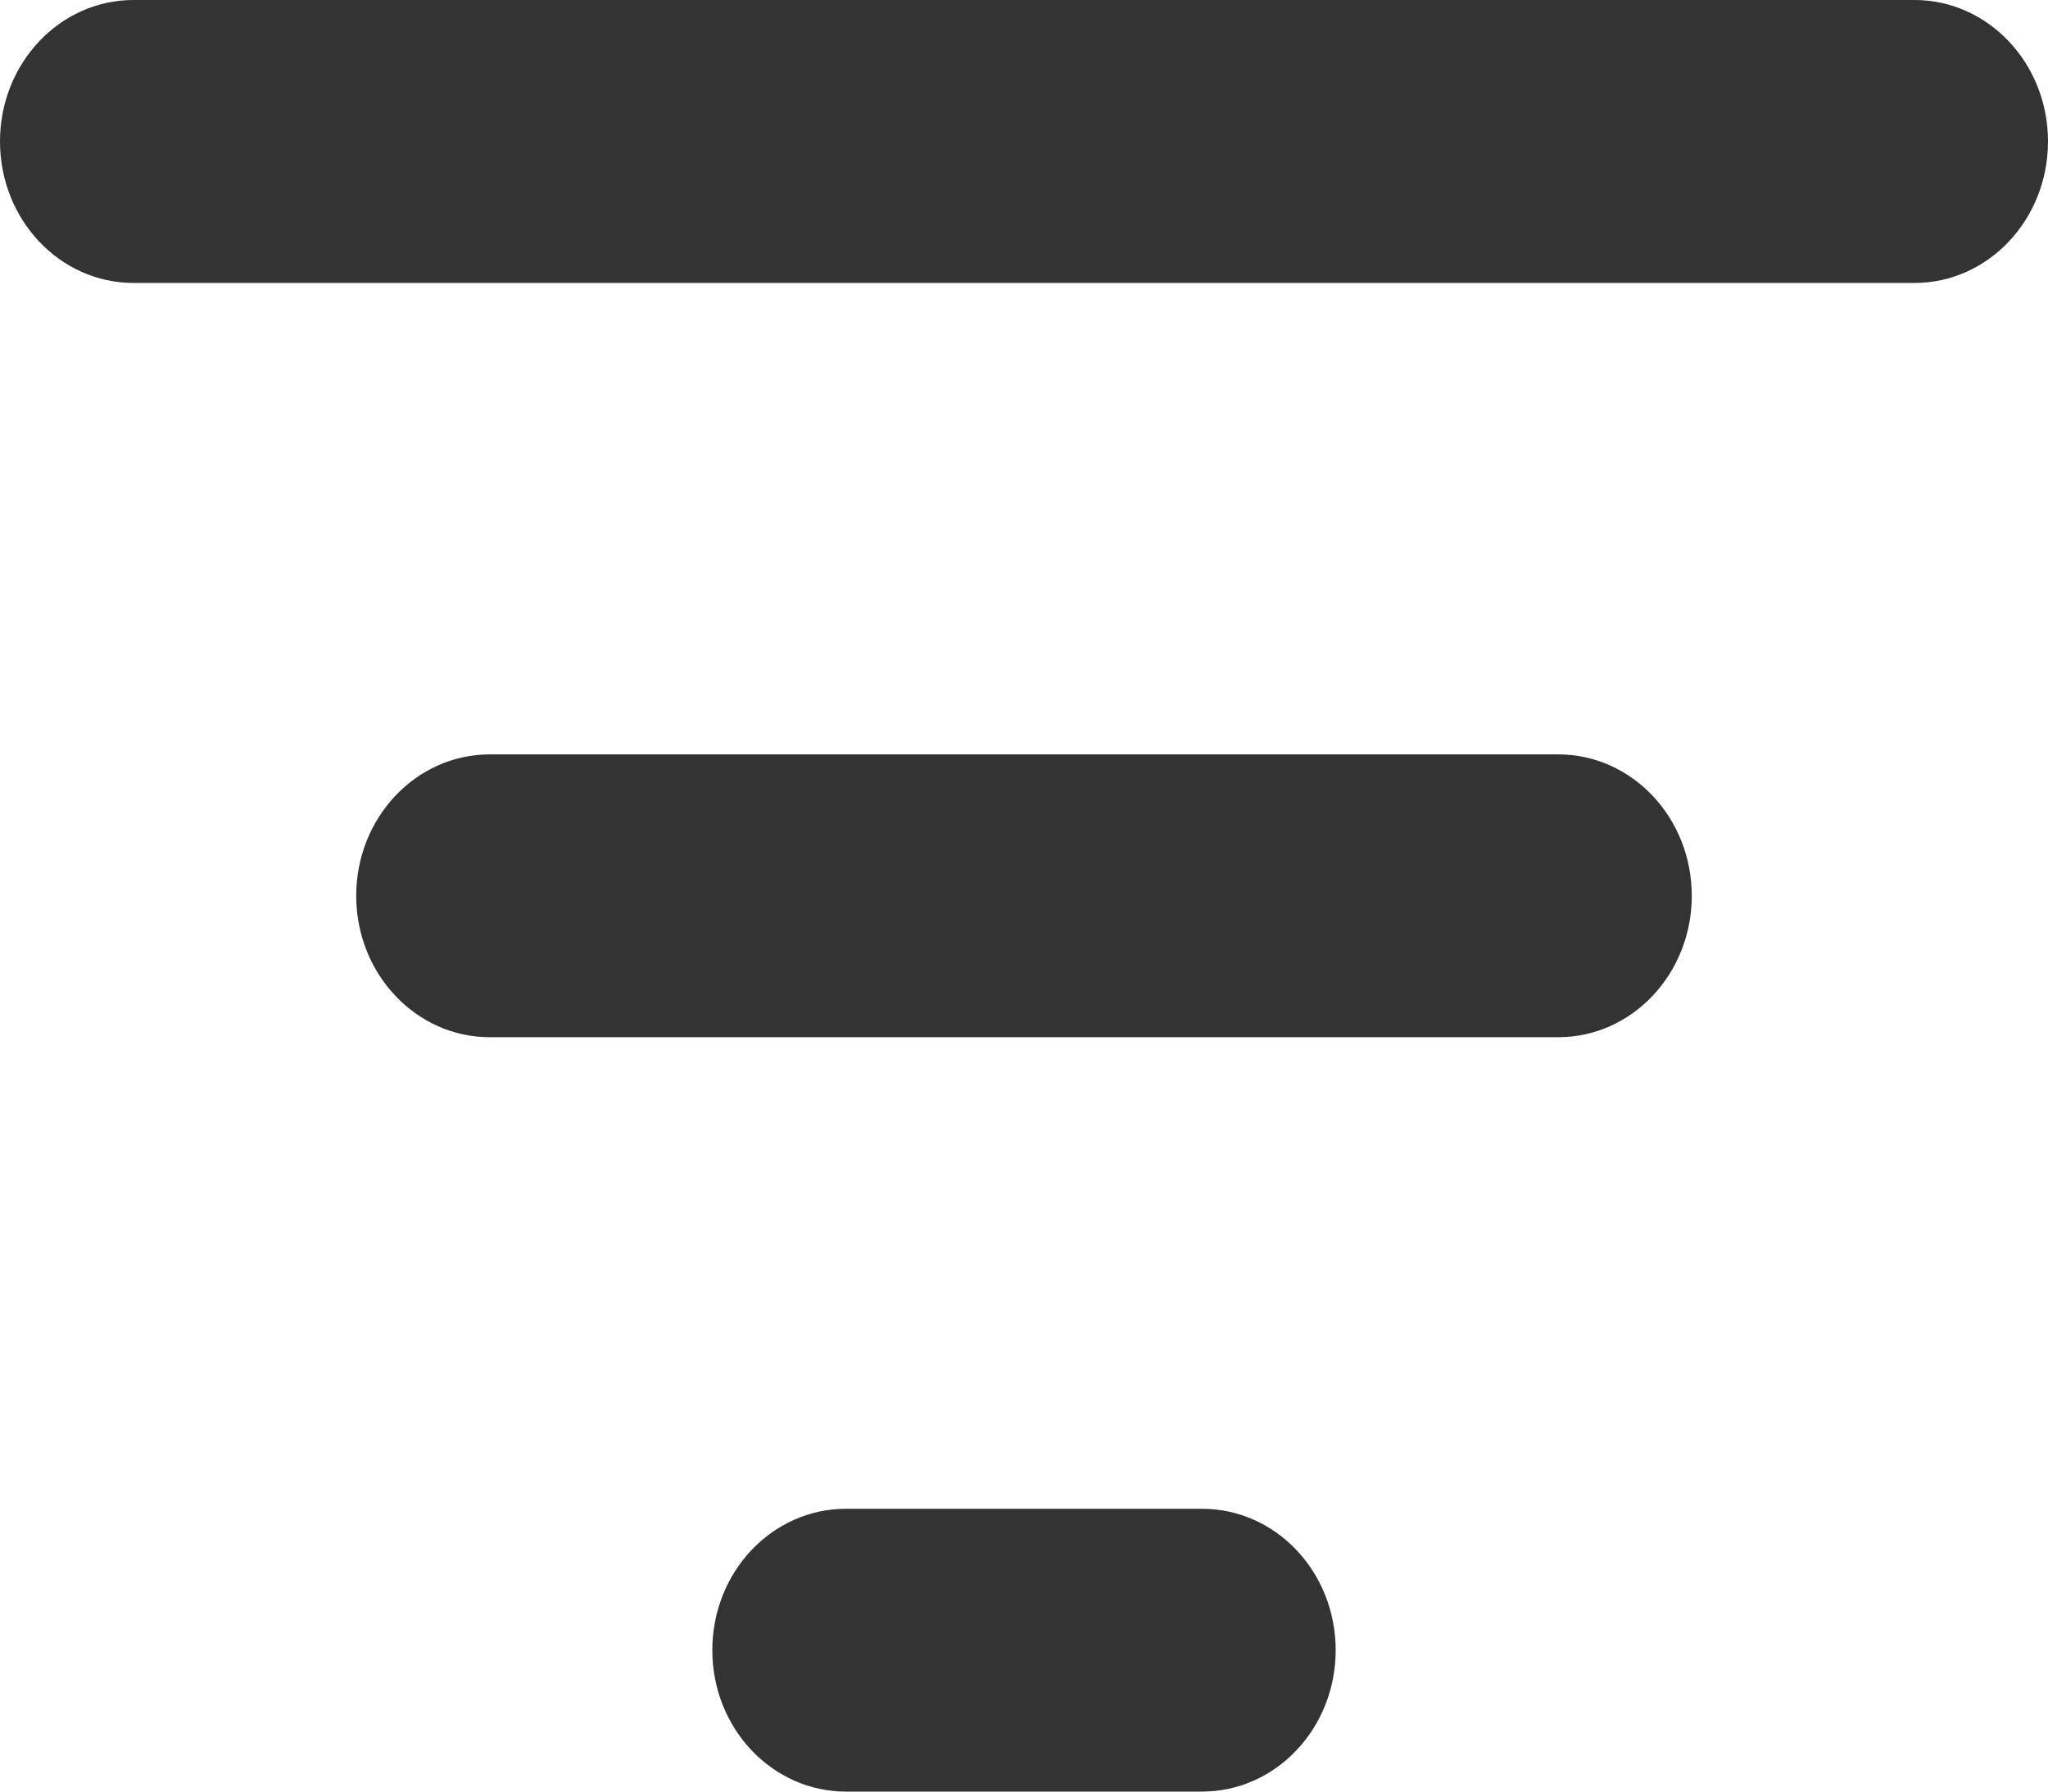 <svg width="16" height="14" viewBox="0 0 16 14" fill="none" xmlns="http://www.w3.org/2000/svg">
<path fill-rule="evenodd" clip-rule="evenodd" d="M0 1.105C0 0.495 0.467 0 1.043 0H14.957C15.533 0 16 0.495 16 1.105C16 1.716 15.533 2.211 14.957 2.211H1.043C0.467 2.211 0 1.716 0 1.105ZM2.783 7C2.783 6.39 3.25 5.895 3.826 5.895H12.174C12.75 5.895 13.217 6.39 13.217 7C13.217 7.61 12.75 8.105 12.174 8.105H3.826C3.25 8.105 2.783 7.61 2.783 7ZM5.565 12.895C5.565 12.284 6.032 11.79 6.609 11.79H9.391C9.968 11.79 10.435 12.284 10.435 12.895C10.435 13.505 9.968 14 9.391 14H6.609C6.032 14 5.565 13.505 5.565 12.895Z" fill="#333333"/>
</svg>
